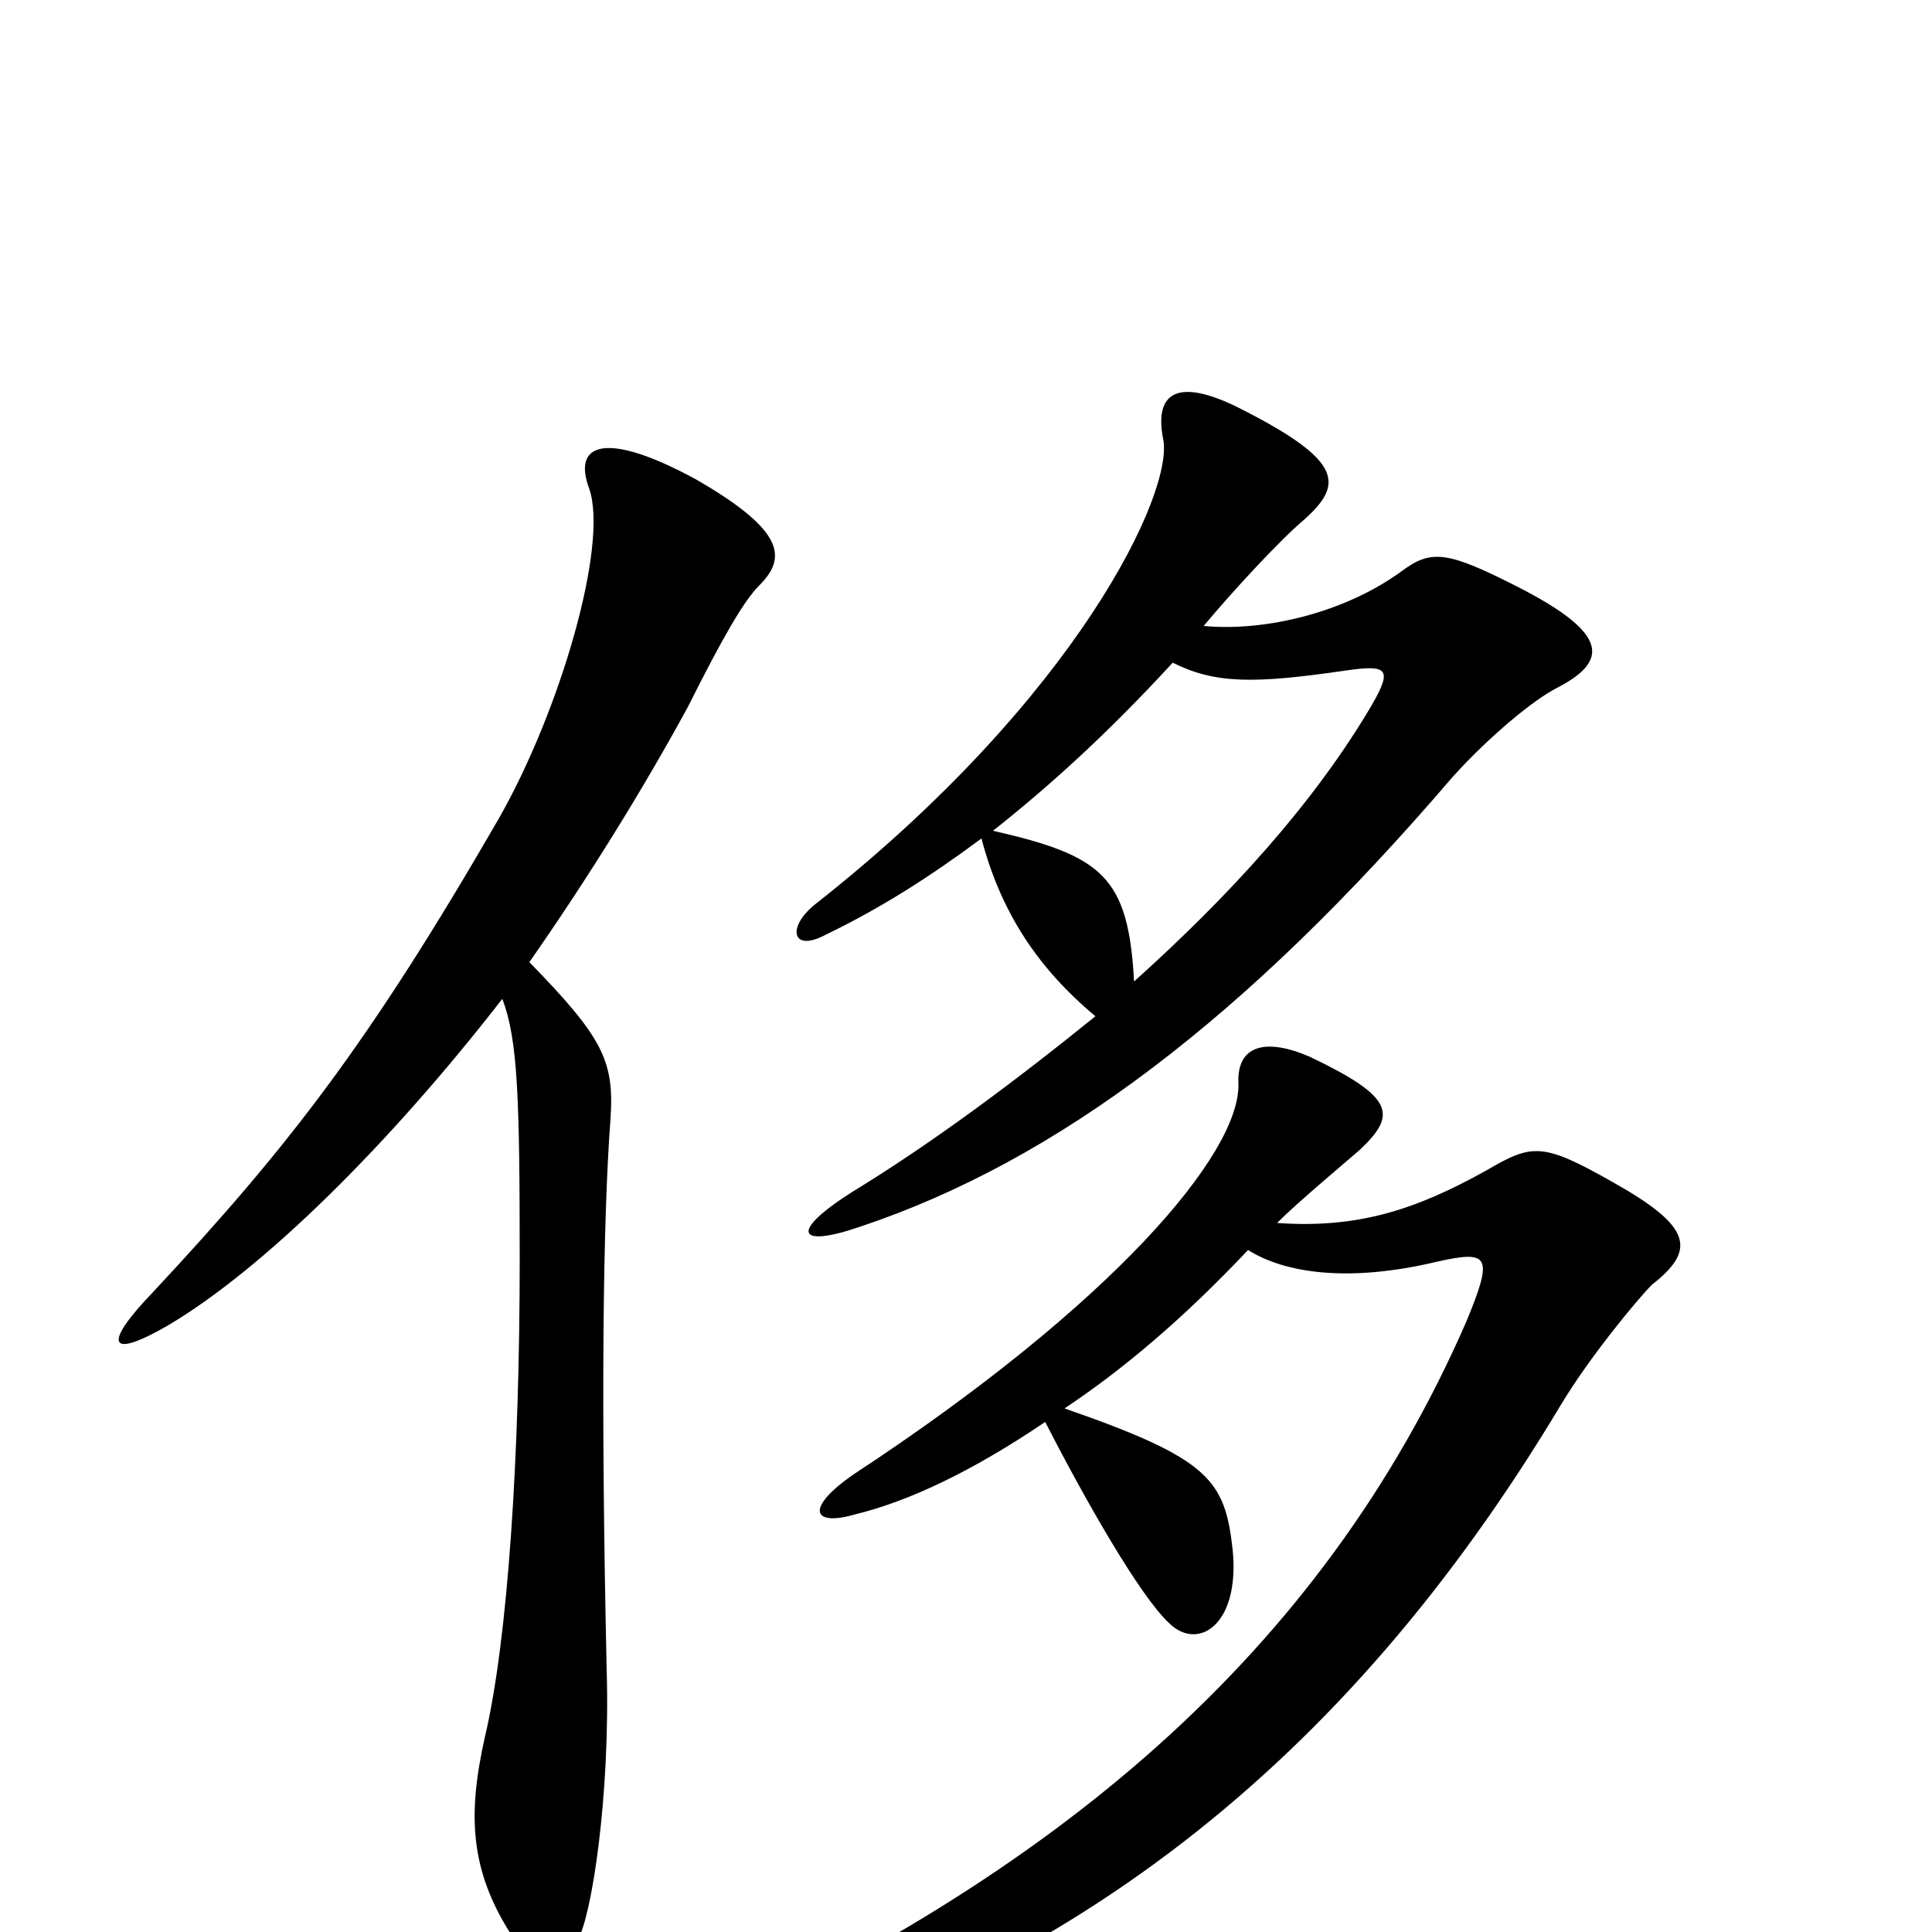 <svg xmlns="http://www.w3.org/2000/svg" viewBox="0 -1000 1000 1000">
	<path fill="#000000" d="M806 -644C833 -658 832 -672 788 -695C749 -715 741 -716 725 -704C696 -683 655 -673 623 -676C638 -694 663 -721 675 -731C695 -749 696 -761 643 -788C612 -804 597 -799 602 -773C608 -746 558 -639 422 -532C407 -520 410 -507 427 -516C456 -530 481 -546 508 -566C518 -528 537 -499 567 -474C525 -440 482 -408 441 -383C408 -362 413 -354 445 -365C547 -399 645 -473 752 -598C771 -619 794 -638 806 -644ZM393 -697C407 -711 407 -725 360 -752C314 -777 296 -771 305 -747C315 -718 290 -632 258 -576C191 -460 149 -406 79 -331C53 -304 56 -296 87 -314C136 -343 201 -407 260 -483C268 -462 269 -432 269 -348C269 -247 263 -152 251 -101C242 -61 243 -32 265 2C276 20 286 25 299 4C306 -7 316 -70 314 -136C311 -272 312 -368 316 -421C318 -451 312 -463 274 -502C304 -545 332 -590 356 -634C374 -670 385 -689 393 -697ZM855 -335C878 -353 876 -365 835 -388C798 -409 793 -408 769 -394C733 -374 703 -364 661 -367C672 -378 696 -398 704 -405C723 -423 722 -432 678 -453C655 -463 640 -459 641 -439C642 -403 576 -325 442 -237C416 -219 421 -210 442 -216C471 -223 504 -239 541 -264C562 -223 590 -174 605 -160C620 -145 642 -159 638 -198C634 -234 626 -245 551 -271C581 -291 612 -317 646 -353C665 -341 698 -336 744 -347C771 -353 773 -350 759 -316C684 -144 545 -28 350 59C317 75 321 87 352 79C550 27 696 -86 808 -273C823 -298 848 -328 855 -335ZM710 -635C680 -584 636 -536 587 -492C584 -546 571 -557 514 -570C543 -593 573 -620 607 -657C629 -646 649 -646 697 -653C718 -656 721 -654 710 -635Z"/>
</svg>